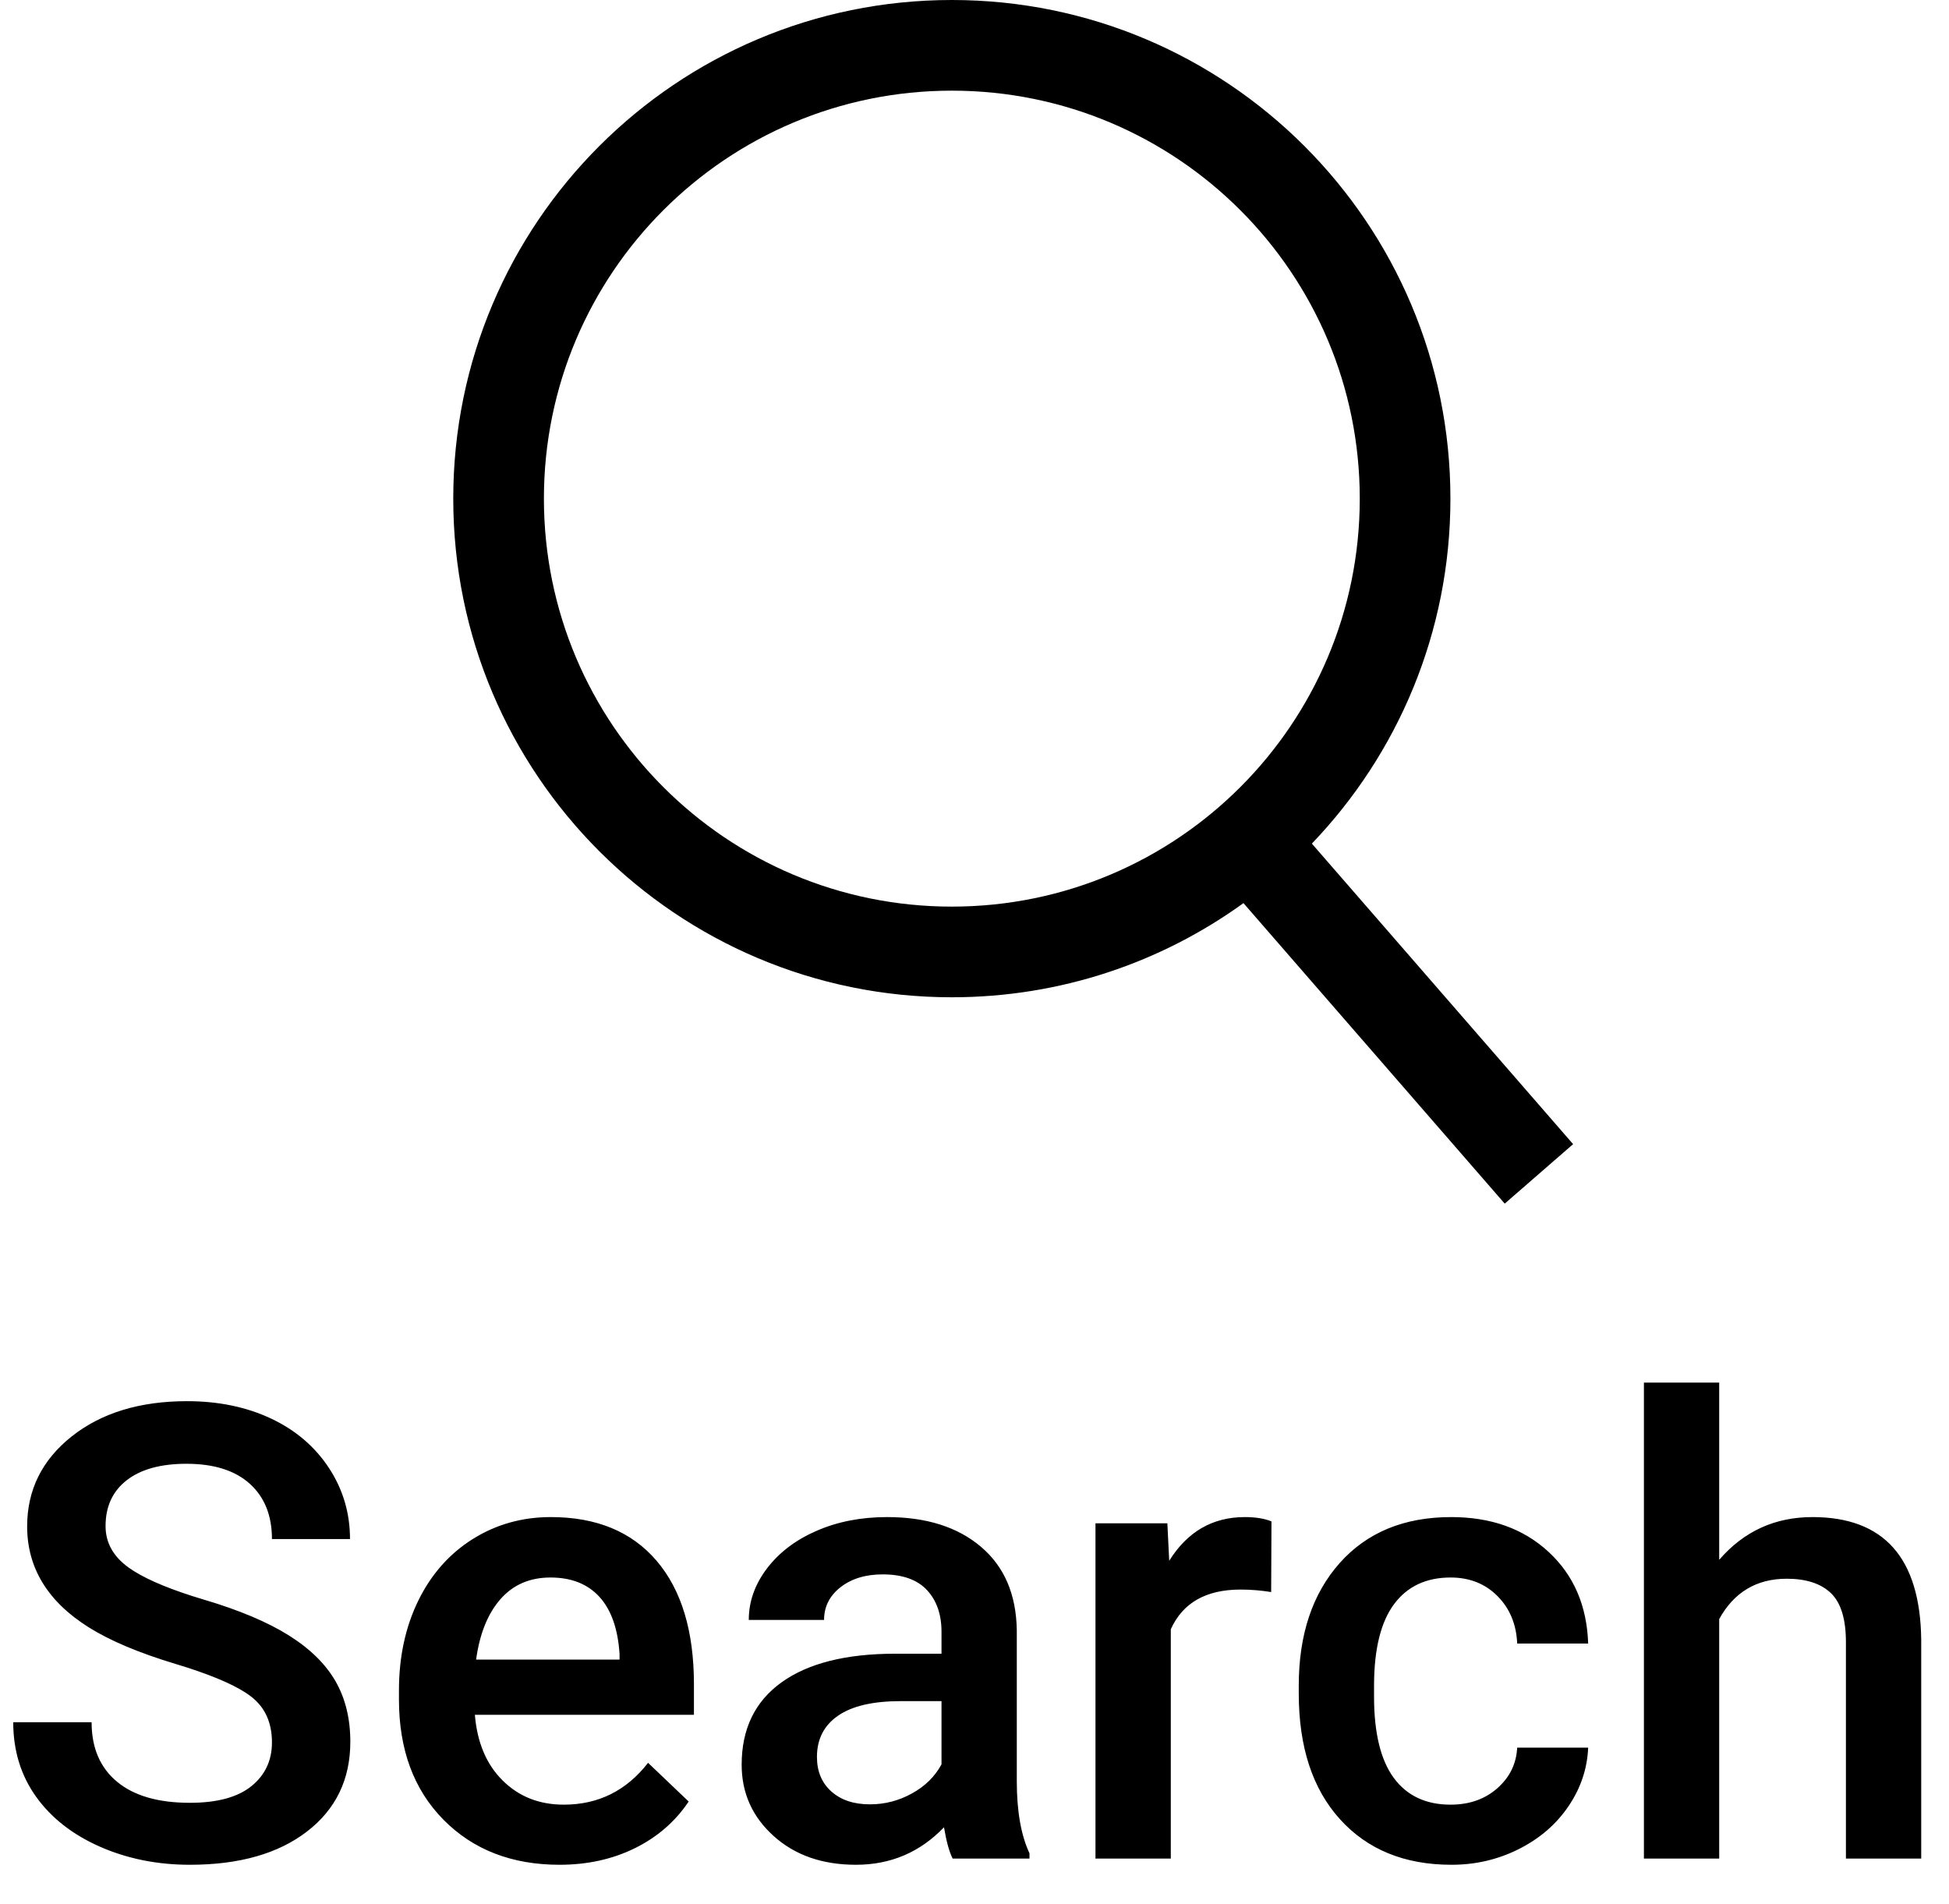 <?xml version="1.0" encoding="UTF-8"?>
<svg width="43px" height="42px" viewBox="0 0 43 42" version="1.1" xmlns="http://www.w3.org/2000/svg" xmlns:xlink="http://www.w3.org/1999/xlink">
    <!-- Generator: Sketch 58 (84663) - https://sketch.com -->
    <title>Search_icon</title>
    <desc>Created with Sketch.</desc>
    <defs>
        <path d="M12.126,39.91 C12.819,39.91 13.437,40.038 13.979,40.293 C14.521,40.548 14.947,40.912 15.257,41.383 C15.567,41.855 15.722,42.378 15.722,42.952 L14,42.952 C14,42.433 13.837,42.026 13.511,41.732 C13.185,41.438 12.719,41.291 12.113,41.291 C11.548,41.291 11.109,41.412 10.797,41.653 C10.485,41.895 10.329,42.232 10.329,42.665 C10.329,43.03 10.497,43.334 10.834,43.578 C11.134,43.794 11.607,44.006 12.252,44.212 L12.502,44.289 C13.277,44.519 13.899,44.781 14.369,45.075 C14.838,45.369 15.182,45.706 15.401,46.086 C15.62,46.467 15.729,46.912 15.729,47.423 C15.729,48.252 15.411,48.912 14.775,49.402 C14.14,49.892 13.277,50.137 12.188,50.137 C11.468,50.137 10.806,50.003 10.202,49.737 C9.598,49.47 9.129,49.102 8.794,48.633 C8.459,48.163 8.292,47.617 8.292,46.992 L10.021,46.992 C10.021,47.557 10.208,47.995 10.582,48.305 C10.955,48.615 11.491,48.77 12.188,48.77 C12.79,48.77 13.242,48.648 13.545,48.404 C13.848,48.16 14,47.838 14,47.437 C14,46.999 13.846,46.662 13.538,46.425 C13.265,46.214 12.796,46.002 12.132,45.787 L11.874,45.707 C11.071,45.465 10.433,45.197 9.959,44.9 C9.053,44.331 8.599,43.588 8.599,42.672 C8.599,41.87 8.926,41.209 9.58,40.689 C10.234,40.17 11.083,39.91 12.126,39.91 Z M20.152,42.467 C21.159,42.467 21.937,42.788 22.486,43.431 C23.035,44.073 23.31,44.982 23.31,46.158 L23.31,46.828 L18.477,46.828 C18.527,47.439 18.731,47.922 19.089,48.277 C19.447,48.633 19.897,48.811 20.439,48.811 C21.2,48.811 21.82,48.503 22.298,47.888 L23.194,48.742 C22.898,49.184 22.502,49.527 22.008,49.771 C21.513,50.015 20.958,50.137 20.343,50.137 C19.291,50.137 18.437,49.805 17.783,49.142 C17.129,48.479 16.802,47.596 16.802,46.493 L16.802,46.288 C16.802,45.55 16.945,44.89 17.229,44.309 C17.514,43.728 17.914,43.276 18.429,42.952 C18.944,42.629 19.518,42.467 20.152,42.467 Z M27.569,42.467 C28.435,42.467 29.125,42.684 29.64,43.12 C30.155,43.555 30.419,44.167 30.433,44.955 L30.433,48.291 C30.433,48.956 30.527,49.487 30.713,49.884 L30.713,50 L29.018,50 C28.945,49.859 28.881,49.629 28.827,49.31 C28.298,49.861 27.651,50.137 26.885,50.137 C26.142,50.137 25.536,49.925 25.067,49.501 C24.597,49.077 24.363,48.553 24.363,47.929 C24.363,47.14 24.656,46.535 25.241,46.114 C25.827,45.692 26.664,45.481 27.753,45.481 L28.772,45.481 L28.772,44.996 C28.772,44.613 28.665,44.307 28.451,44.077 C28.236,43.847 27.911,43.731 27.473,43.731 C27.095,43.731 26.785,43.826 26.543,44.015 C26.302,44.204 26.181,44.445 26.181,44.736 L24.52,44.736 C24.52,44.331 24.654,43.951 24.923,43.598 C25.192,43.245 25.558,42.968 26.021,42.768 C26.483,42.567 26.999,42.467 27.569,42.467 Z M40.017,42.467 C40.897,42.467 41.613,42.723 42.167,43.236 C42.721,43.749 43.011,44.422 43.039,45.256 L41.473,45.256 C41.455,44.832 41.31,44.483 41.039,44.21 C40.768,43.937 40.423,43.8 40.003,43.8 C39.466,43.8 39.051,43.995 38.759,44.384 C38.468,44.774 38.319,45.365 38.315,46.158 L38.315,46.425 C38.315,47.227 38.46,47.825 38.749,48.219 C39.038,48.613 39.457,48.811 40.003,48.811 C40.418,48.811 40.762,48.69 41.036,48.448 C41.309,48.207 41.455,47.908 41.473,47.553 L43.039,47.553 C43.02,48.013 42.877,48.443 42.608,48.841 C42.339,49.24 41.974,49.556 41.514,49.788 C41.054,50.021 40.557,50.137 40.024,50.137 C38.989,50.137 38.169,49.802 37.563,49.132 C36.957,48.462 36.654,47.537 36.654,46.356 L36.654,46.186 C36.654,45.06 36.955,44.159 37.556,43.482 C38.158,42.805 38.978,42.467 40.017,42.467 Z M35.464,42.467 C35.701,42.467 35.897,42.499 36.052,42.562 L36.045,44.121 C35.827,44.085 35.601,44.066 35.369,44.066 C34.608,44.066 34.095,44.358 33.831,44.941 L33.831,50 L32.169,50 L32.169,42.604 L33.755,42.604 L33.796,43.431 C34.197,42.788 34.753,42.467 35.464,42.467 Z M45.93,39.5 L45.93,43.41 C46.472,42.781 47.158,42.467 47.988,42.467 C49.565,42.467 50.364,43.367 50.387,45.167 L50.387,50 L48.726,50 L48.726,45.229 C48.726,44.718 48.616,44.357 48.395,44.145 C48.174,43.933 47.849,43.827 47.42,43.827 C46.755,43.827 46.258,44.123 45.93,44.716 L45.93,50 L44.269,50 L44.269,39.5 L45.93,39.5 Z M28.772,46.527 L27.876,46.527 C27.261,46.527 26.799,46.634 26.489,46.849 C26.179,47.063 26.024,47.366 26.024,47.758 C26.024,48.077 26.13,48.331 26.342,48.52 C26.554,48.709 26.837,48.804 27.193,48.804 C27.521,48.804 27.83,48.724 28.119,48.564 C28.409,48.405 28.626,48.191 28.772,47.922 L28.772,46.527 Z M20.145,43.8 C19.689,43.8 19.321,43.959 19.041,44.278 C18.761,44.597 18.582,45.042 18.504,45.611 L21.669,45.611 L21.669,45.488 C21.633,44.932 21.485,44.512 21.225,44.227 C20.965,43.942 20.605,43.8 20.145,43.8 Z M29,9 C35.075,9 40,13.925 40,20 C40,22.953 38.836,25.634 36.943,27.61 L42.707,34.24 L41.198,35.552 L35.434,28.923 C33.625,30.23 31.402,31 29,31 C22.925,31 18,26.075 18,20 C18,13.925 22.925,9 29,9 Z M29,11 C24.029,11 20,15.029 20,20 C20,24.971 24.029,29 29,29 C33.971,29 38,24.971 38,20 C38,15.029 33.971,11 29,11 Z" id="path-1"></path>
    </defs>
    <g id="Screen" stroke="none" stroke-width="1" fill="none" fill-rule="evenodd">
        <g id="Desktop-HD-Copy" transform="translate(-289, -717)">
            <g id="Search_icon" transform="translate(281, 708)">
                <rect id="Top_bounding_box" fill-opacity="0" fill="#D8D8D8" x="-4.54747351e-13" y="-4.26325641e-14" width="60" height="60"></rect>
                <mask id="mask-2" fill="white">
                    <use xlink:href="#path-1"></use>
                </mask>
                <use id="Search" fill="#000000" fill-rule="nonzero" xlink:href="#path-1"></use>
            </g>
        </g>
    </g>
</svg>